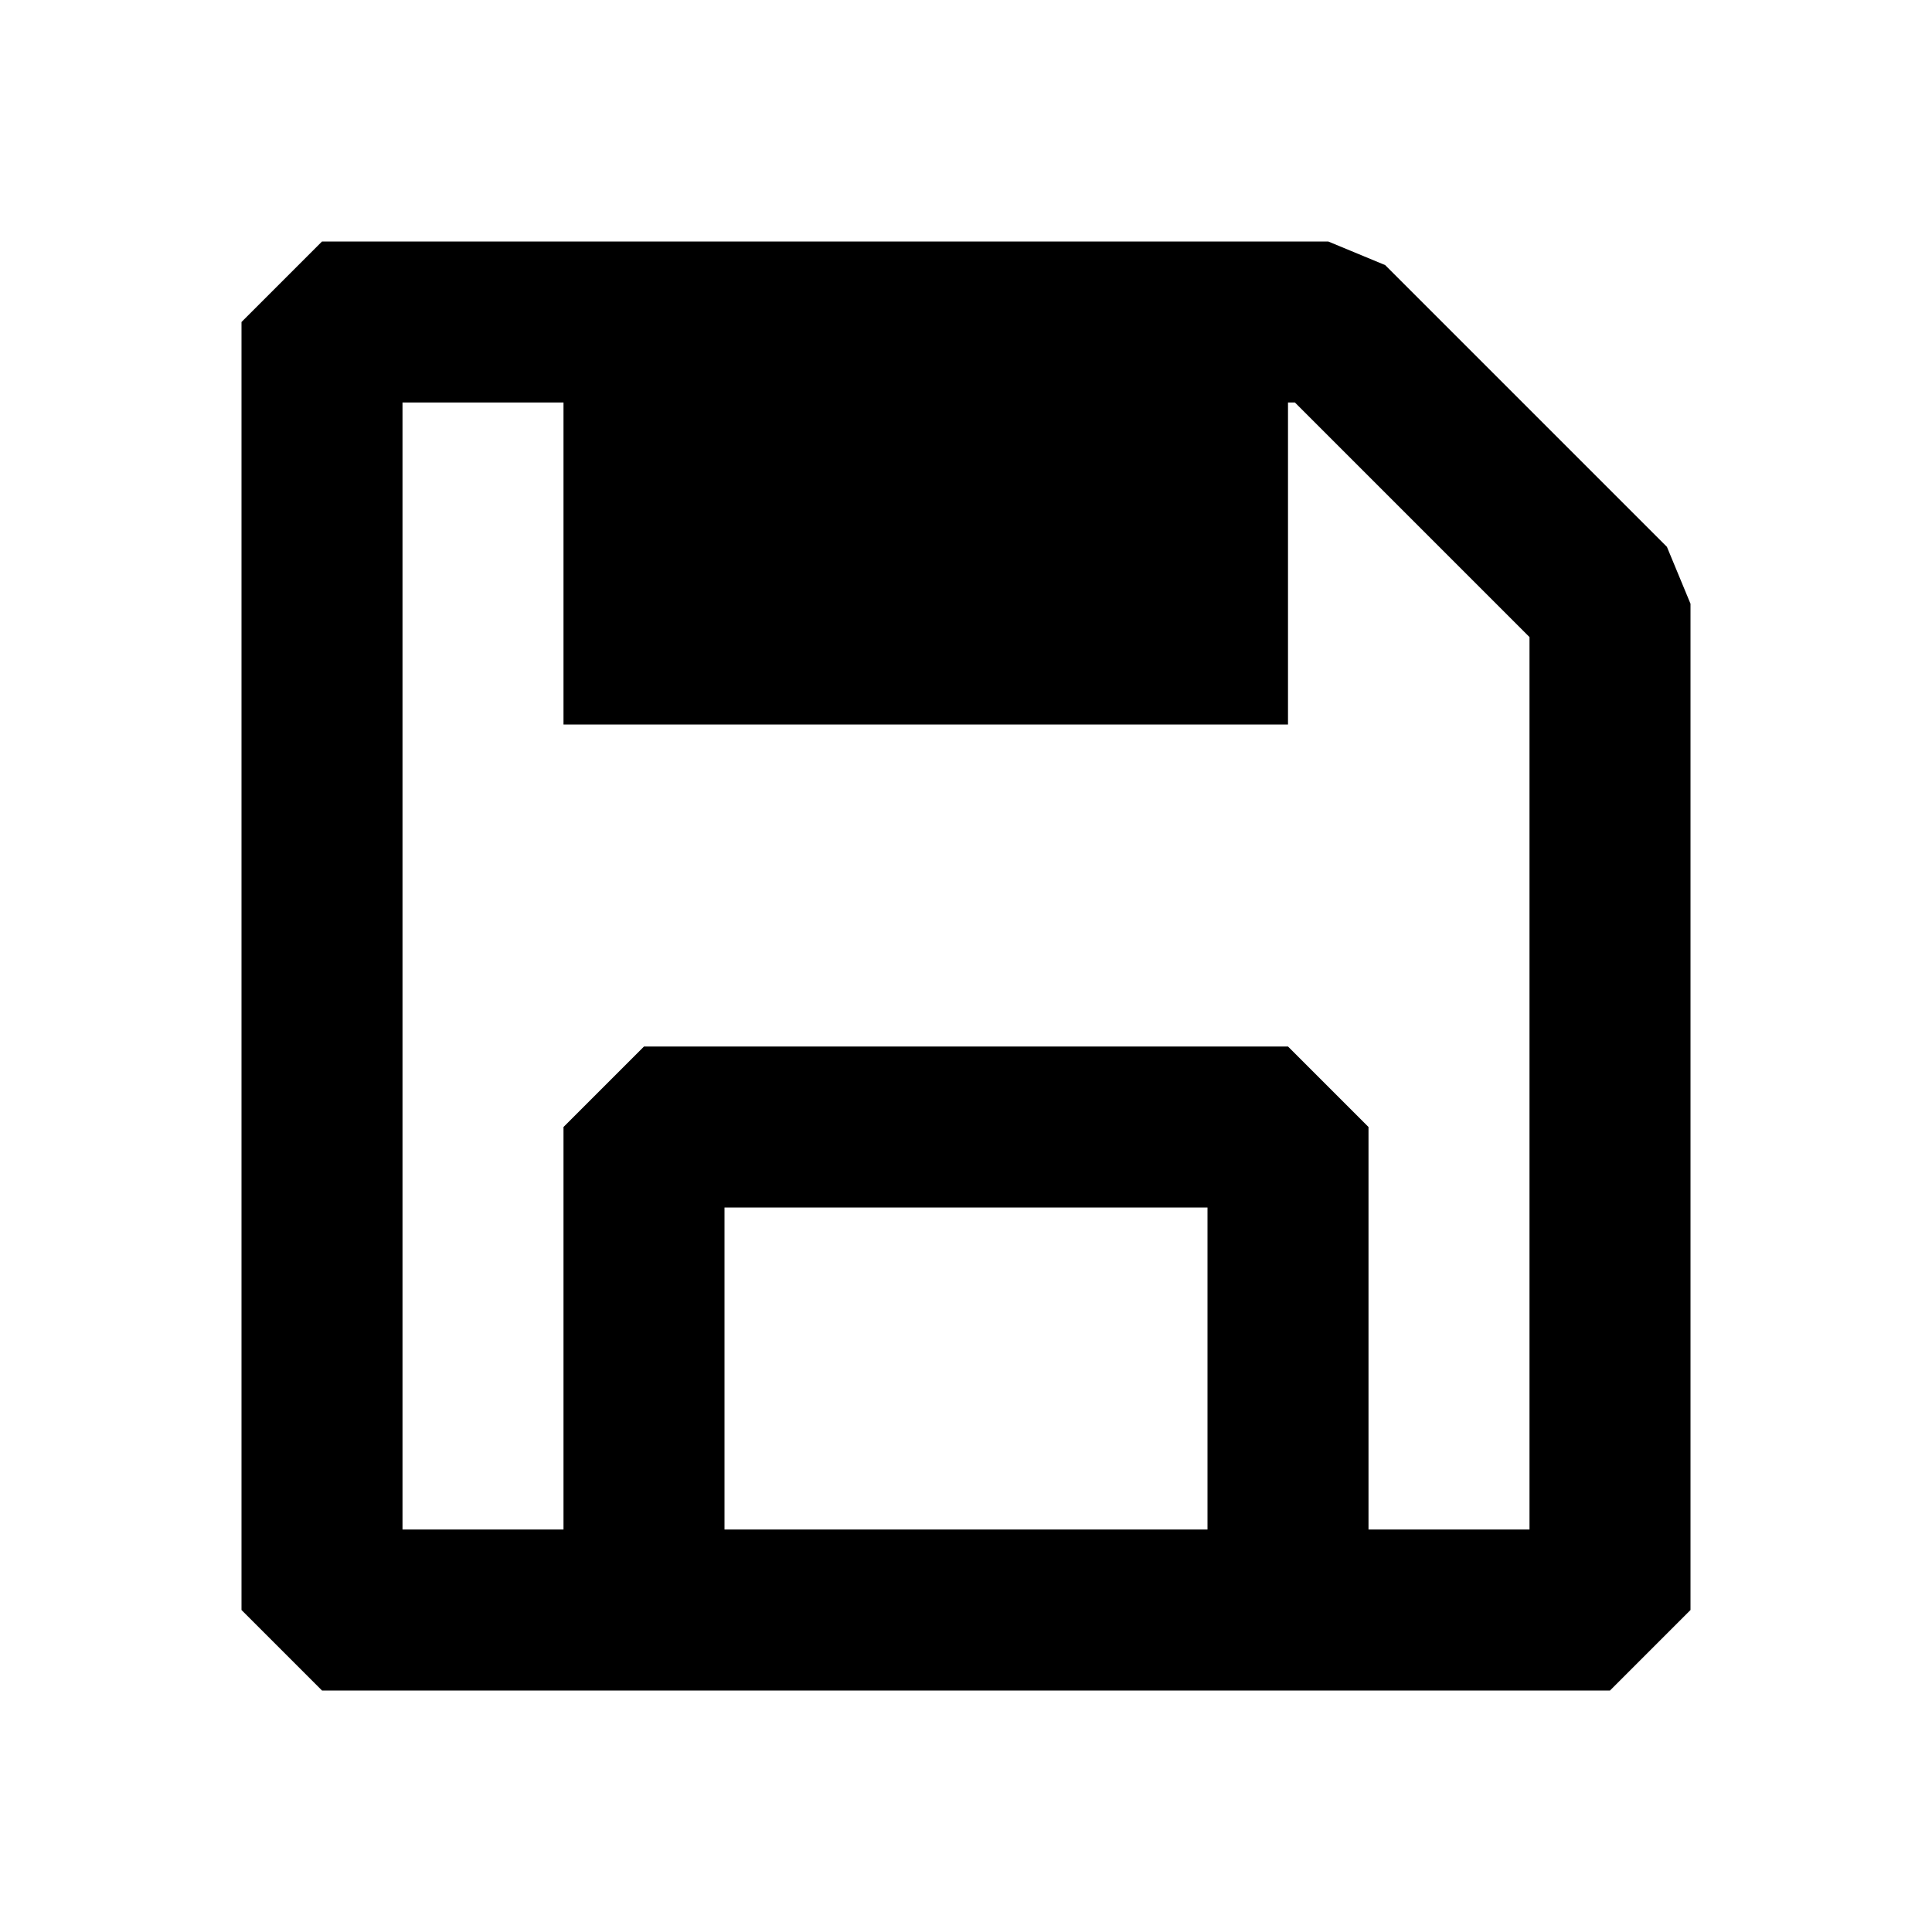 <svg xmlns="http://www.w3.org/2000/svg" width="24" height="24" fill="none">
  <path
    fill="currentColor"
    d="M3 4v16l1 1h16l1-1V7.5l-.293-.707-3.5-3.5L16.5 3H4zm16 15h-2v-5l-1-1H8l-1 1v5H5V5h2v4h9V5h.086L19 7.914zm-4 0H9v-4h6z"
  />
</svg>
